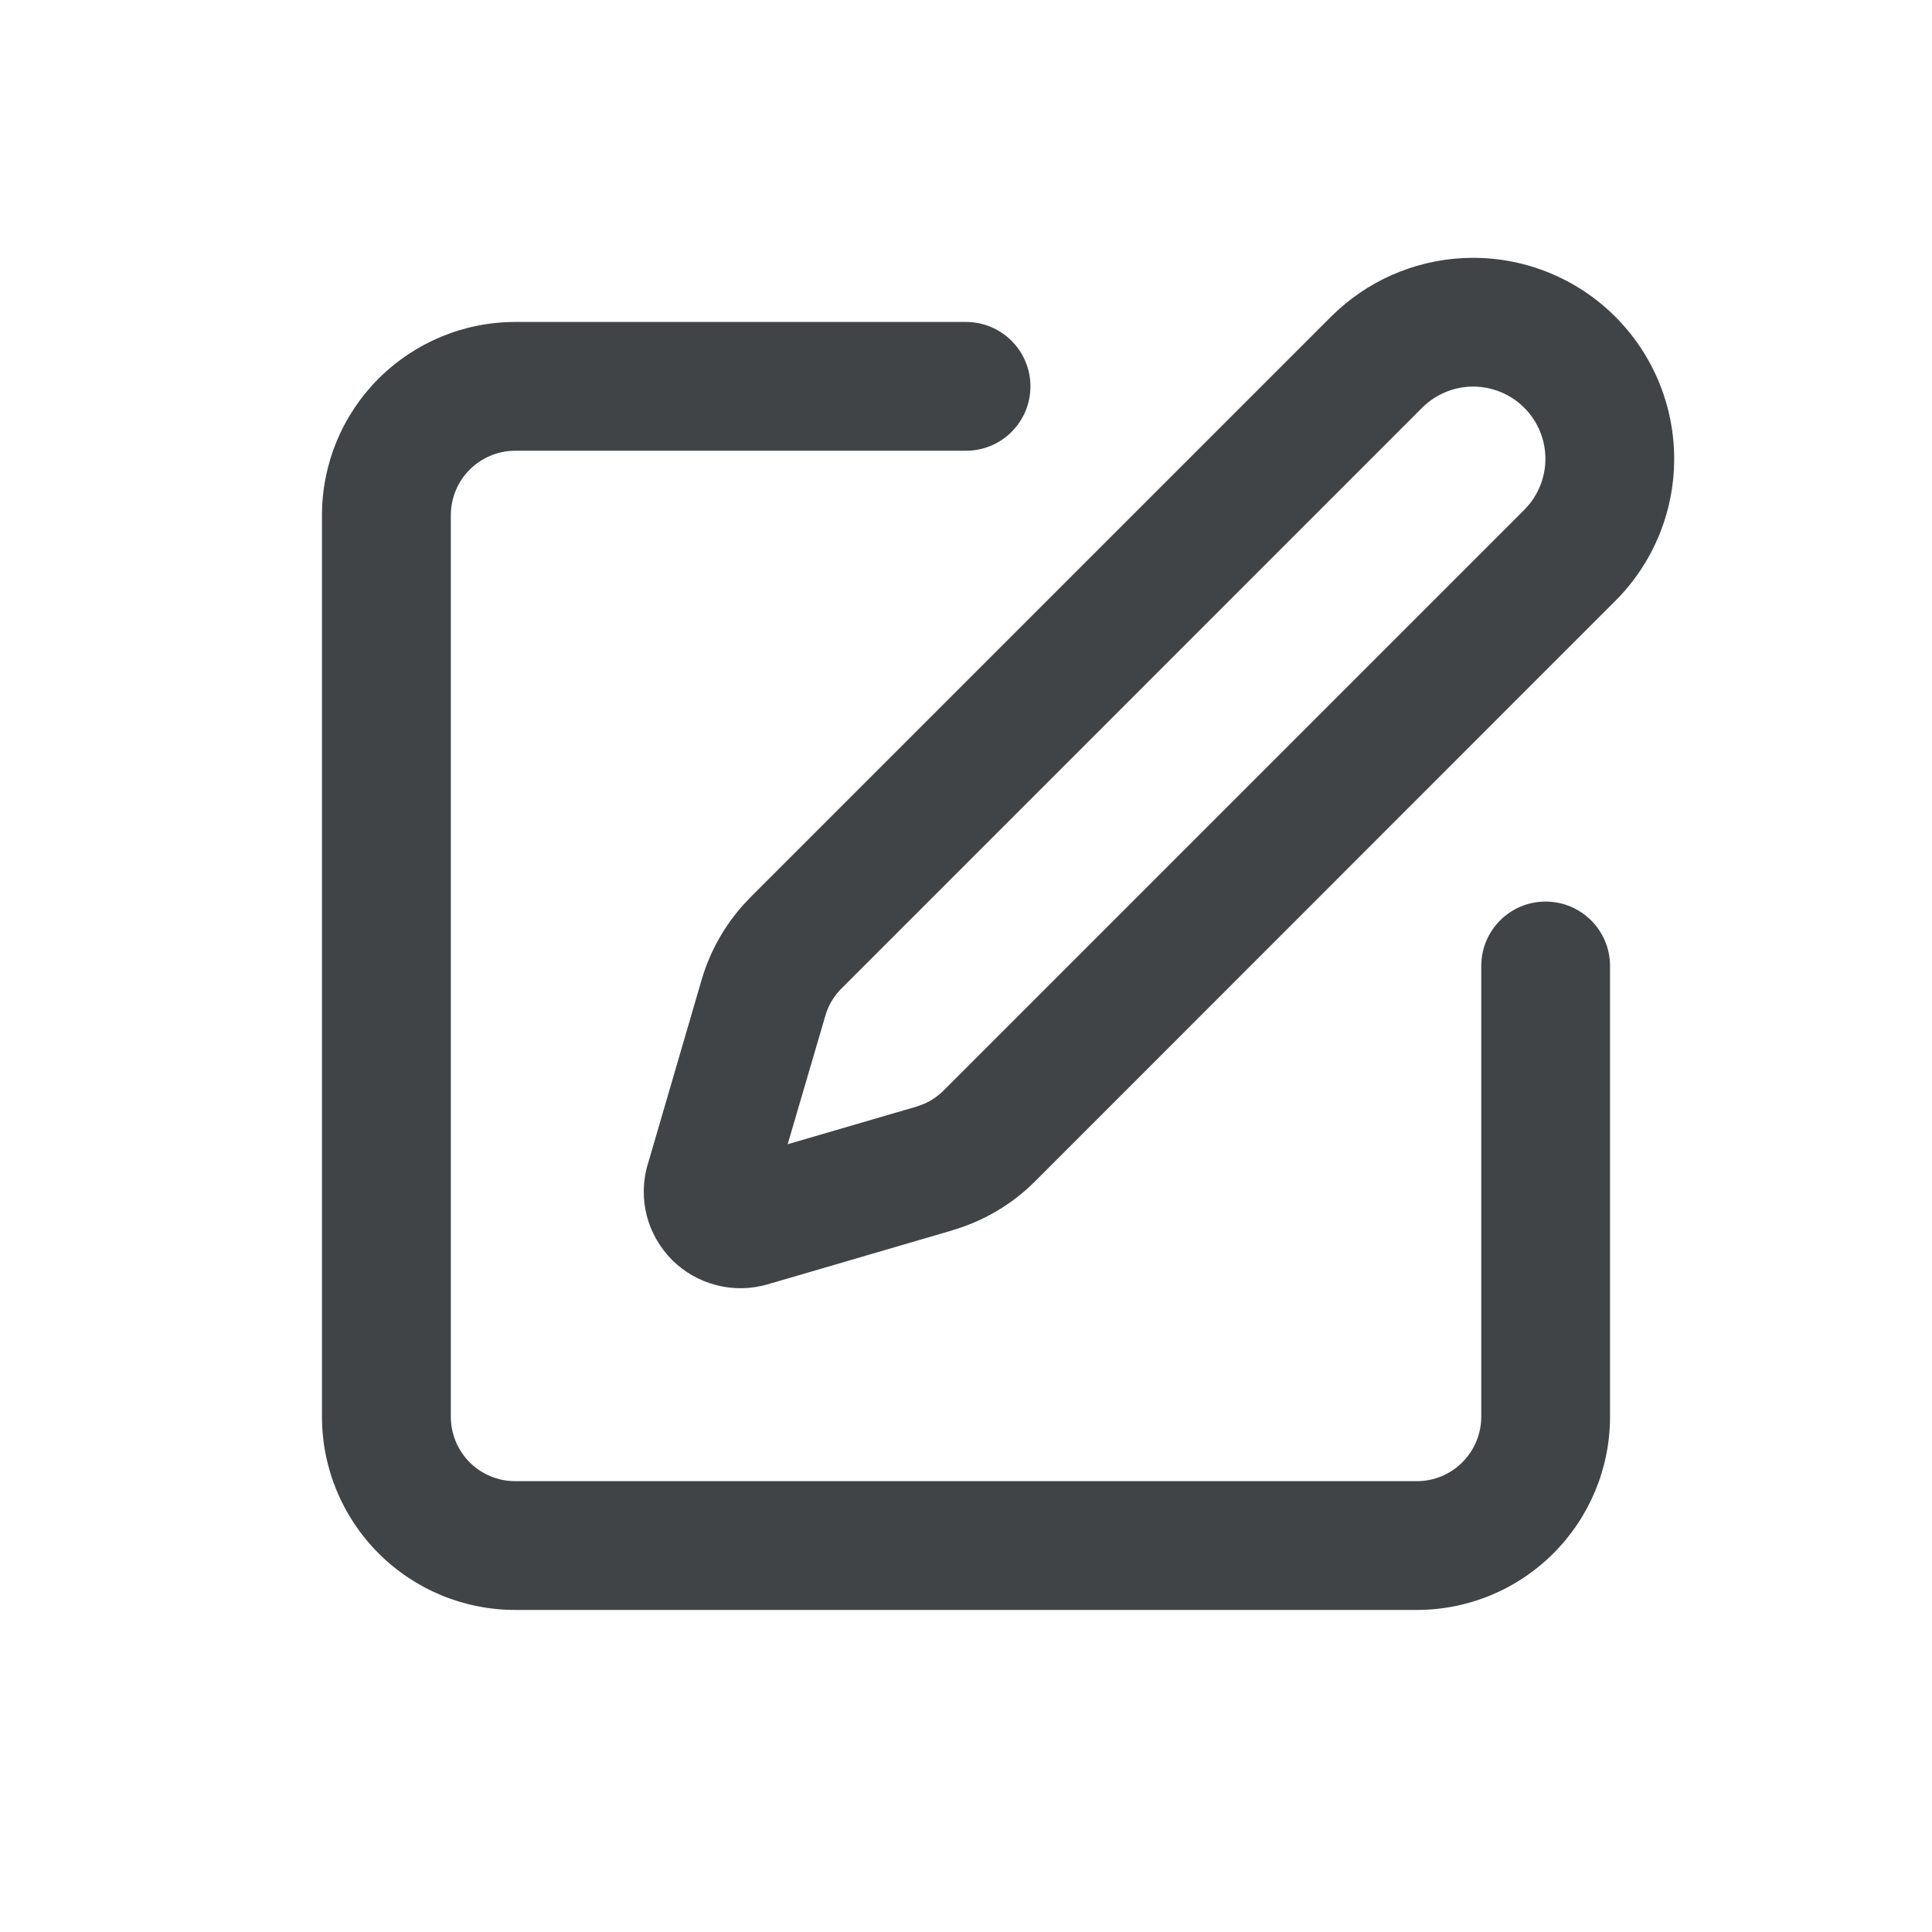 <svg width="20" height="20" viewBox="0 0 20 20" fill="none" xmlns="http://www.w3.org/2000/svg">
<path d="M3.333 14.666V5.333C3.333 4.803 3.544 4.294 3.919 3.919C4.295 3.544 4.803 3.333 5.333 3.333H10C10.368 3.333 10.667 3.631 10.667 4C10.667 4.368 10.368 4.666 10 4.666H5.333C5.157 4.666 4.987 4.737 4.862 4.862C4.737 4.987 4.667 5.156 4.667 5.333V14.666C4.667 14.843 4.737 15.013 4.862 15.138C4.987 15.263 5.157 15.333 5.333 15.333H14.667C14.844 15.333 15.013 15.263 15.138 15.138C15.263 15.013 15.334 14.843 15.334 14.666V10C15.334 9.631 15.632 9.333 16 9.333C16.368 9.333 16.667 9.631 16.667 10V14.666C16.667 15.197 16.456 15.705 16.081 16.08C15.706 16.456 15.197 16.666 14.667 16.666H5.333C4.803 16.666 4.295 16.456 3.919 16.08C3.544 15.705 3.333 15.197 3.333 14.666Z" fill="#404446"/>
<path d="M15.998 4.75C15.998 4.551 15.919 4.361 15.779 4.221C15.639 4.081 15.448 4.002 15.25 4.002C15.052 4.002 14.862 4.081 14.722 4.221L8.713 10.231H8.712C8.633 10.31 8.575 10.407 8.544 10.515L8.154 11.845L9.486 11.456L9.565 11.427C9.641 11.394 9.711 11.347 9.77 11.287L15.779 5.278L15.828 5.224C15.937 5.091 15.998 4.923 15.998 4.75ZM17.331 4.75C17.331 5.302 17.112 5.831 16.721 6.221L10.713 12.231C10.476 12.468 10.182 12.641 9.86 12.735L9.86 12.736L7.945 13.296H7.944C7.772 13.346 7.59 13.349 7.416 13.304C7.243 13.26 7.084 13.169 6.957 13.043C6.831 12.916 6.74 12.758 6.695 12.584C6.651 12.411 6.654 12.228 6.704 12.056H6.705L7.264 10.14V10.14C7.347 9.858 7.491 9.598 7.684 9.379L7.77 9.287L13.779 3.278L13.854 3.207C14.235 2.862 14.733 2.669 15.25 2.669C15.802 2.669 16.331 2.888 16.721 3.278C17.112 3.669 17.331 4.198 17.331 4.75Z" fill="#404446"/>
</svg>
